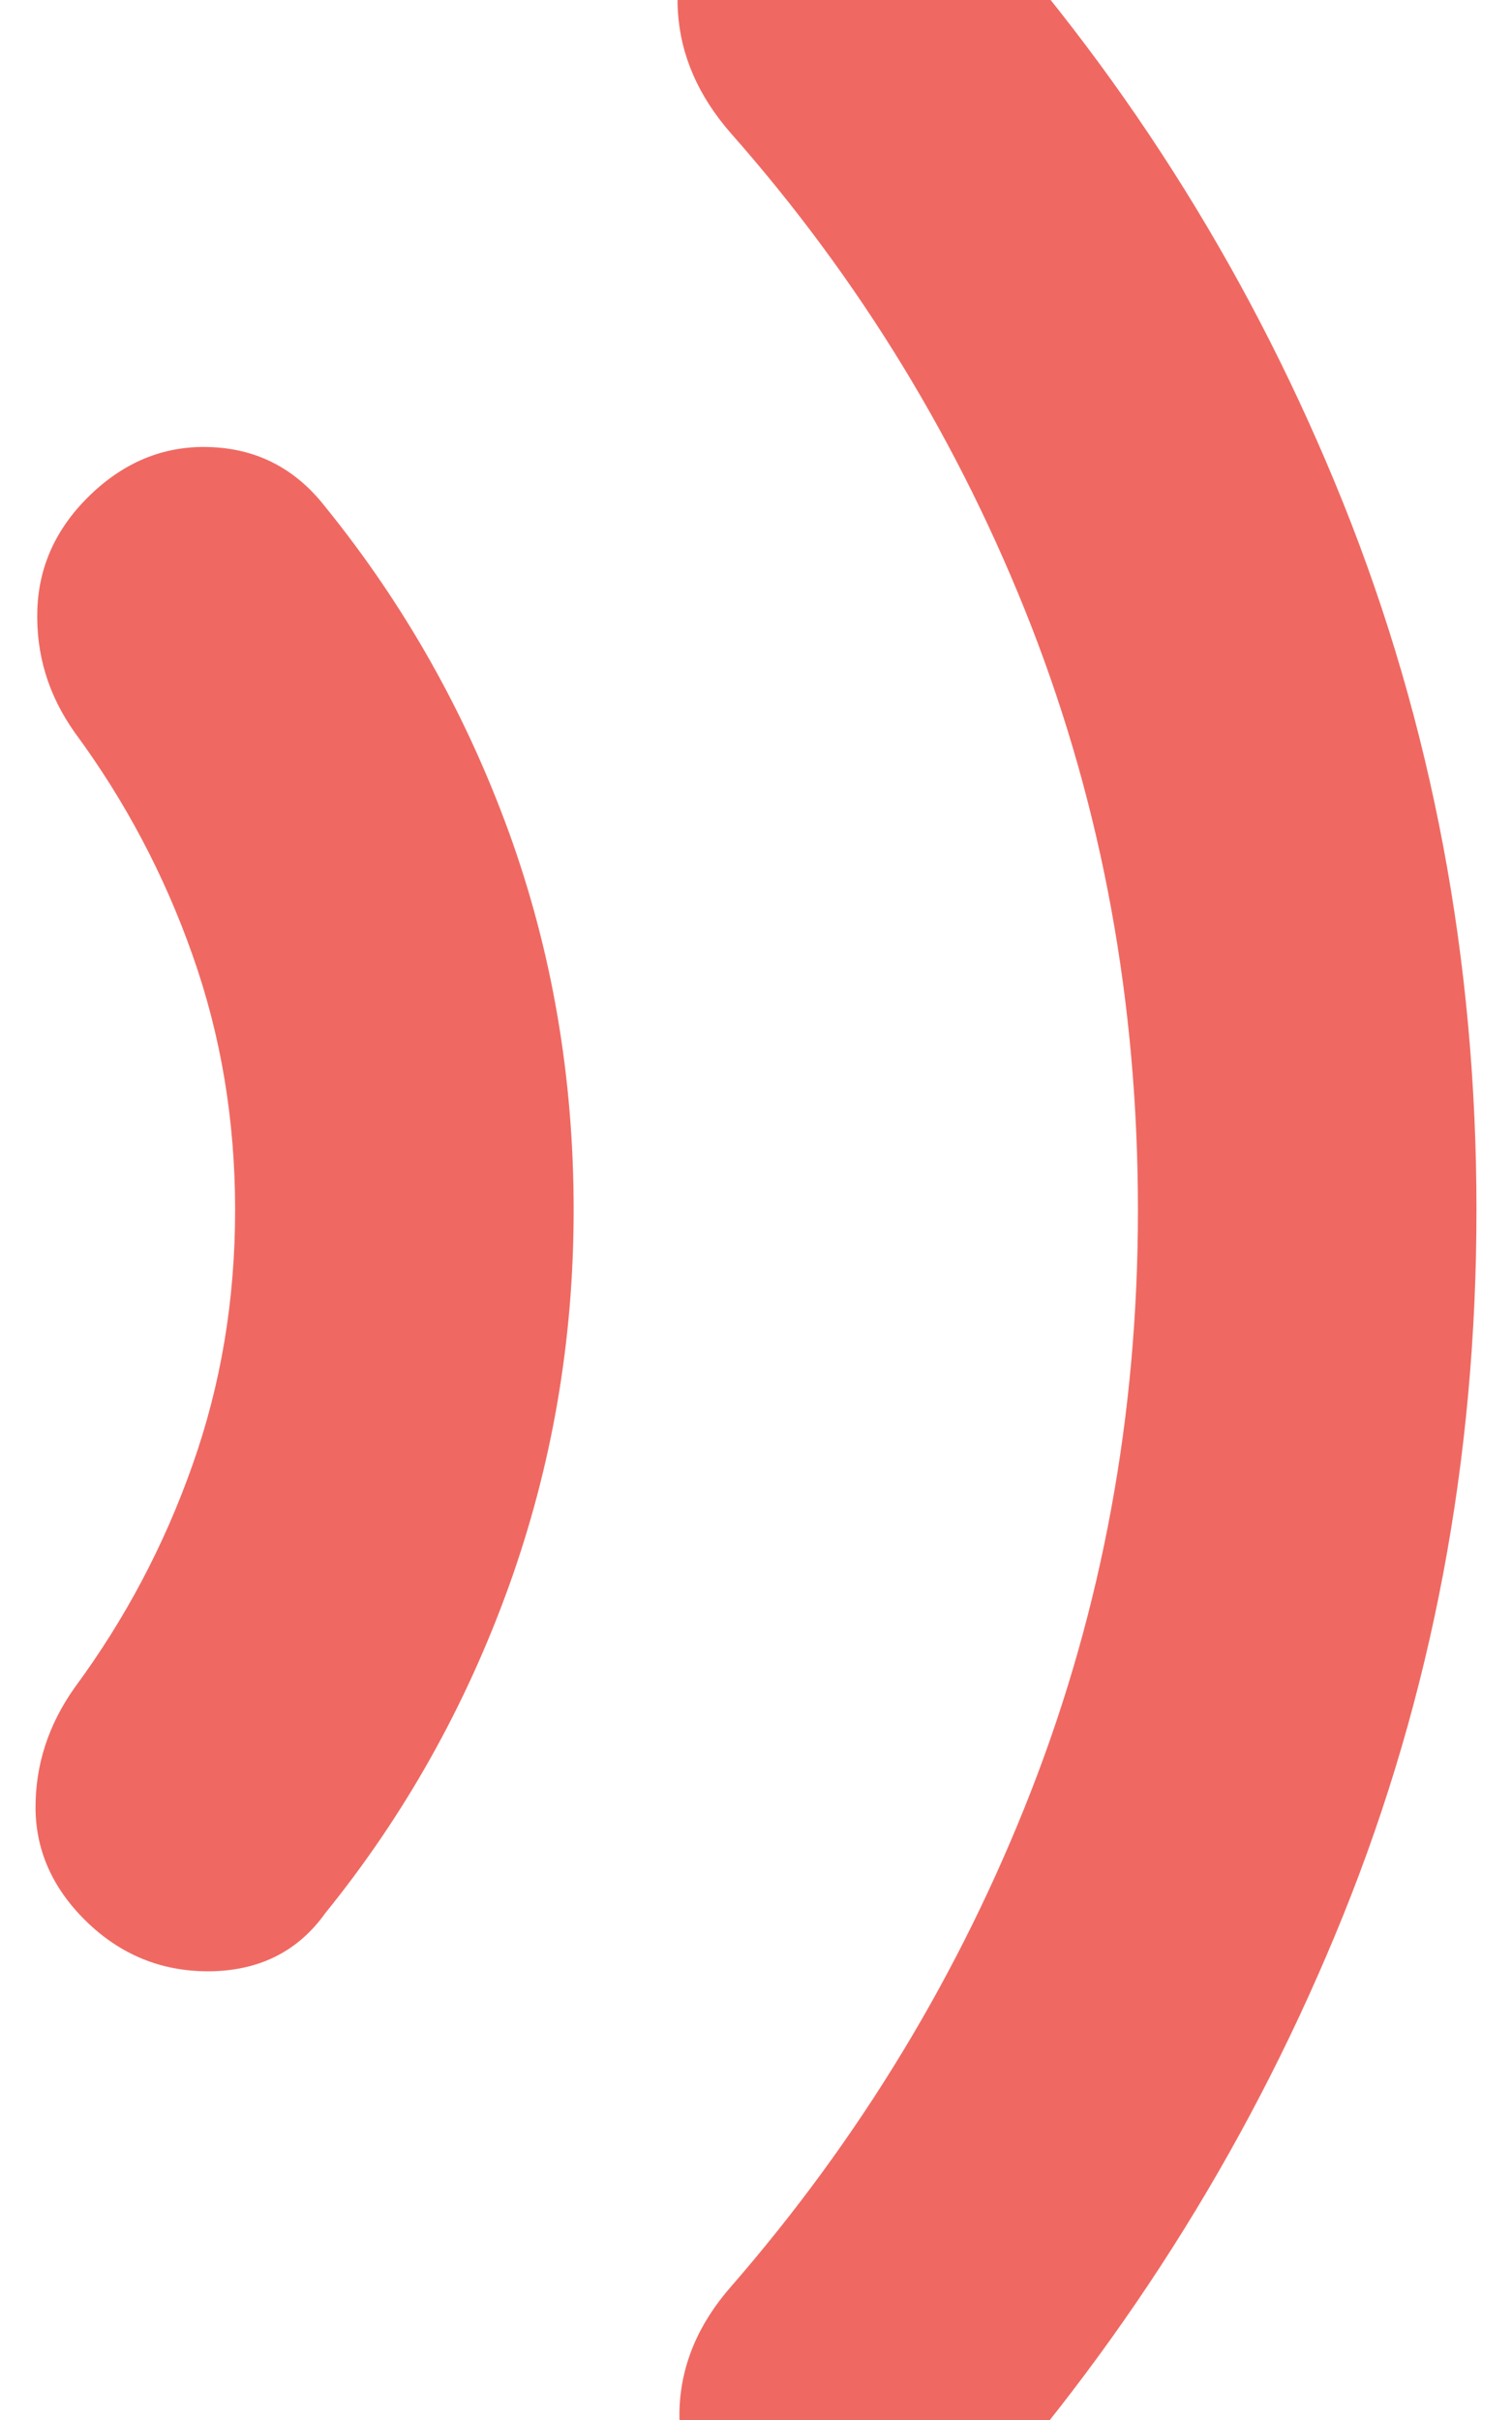 <svg width="10" height="16" viewBox="0 0 10 16" fill="none" xmlns="http://www.w3.org/2000/svg">
<path d="M1.555 8C1.555 7.406 1.461 6.844 1.273 6.314C1.086 5.783 0.826 5.293 0.495 4.844C0.319 4.596 0.237 4.325 0.247 4.03C0.257 3.735 0.378 3.478 0.61 3.26C0.842 3.042 1.109 2.94 1.411 2.957C1.713 2.973 1.96 3.105 2.152 3.352C2.674 3.996 3.078 4.712 3.365 5.5C3.651 6.288 3.794 7.121 3.794 8C3.794 8.865 3.651 9.694 3.365 10.489C3.078 11.284 2.674 12.004 2.152 12.648C1.976 12.895 1.729 13.023 1.411 13.033C1.093 13.041 0.819 12.937 0.587 12.719C0.356 12.5 0.238 12.247 0.235 11.959C0.233 11.671 0.319 11.404 0.495 11.156C0.826 10.707 1.086 10.217 1.273 9.686C1.461 9.156 1.555 8.594 1.555 8ZM7.526 8C7.526 6.632 7.29 5.345 6.82 4.138C6.349 2.932 5.686 1.846 4.833 0.88C4.617 0.633 4.5 0.363 4.483 0.071C4.465 -0.222 4.573 -0.477 4.804 -0.695C5.036 -0.914 5.312 -1.015 5.632 -0.998C5.953 -0.982 6.221 -0.85 6.437 -0.603C7.482 0.557 8.298 1.868 8.885 3.329C9.471 4.79 9.765 6.347 9.765 8C9.765 9.653 9.471 11.207 8.885 12.66C8.298 14.114 7.482 15.428 6.437 16.603C6.221 16.85 5.957 16.982 5.644 16.998C5.331 17.015 5.059 16.913 4.827 16.695C4.595 16.477 4.485 16.221 4.494 15.929C4.504 15.637 4.617 15.367 4.833 15.12C5.686 14.14 6.349 13.047 6.82 11.84C7.29 10.634 7.526 9.354 7.526 8Z" fill="#EF6962"/>
</svg>
